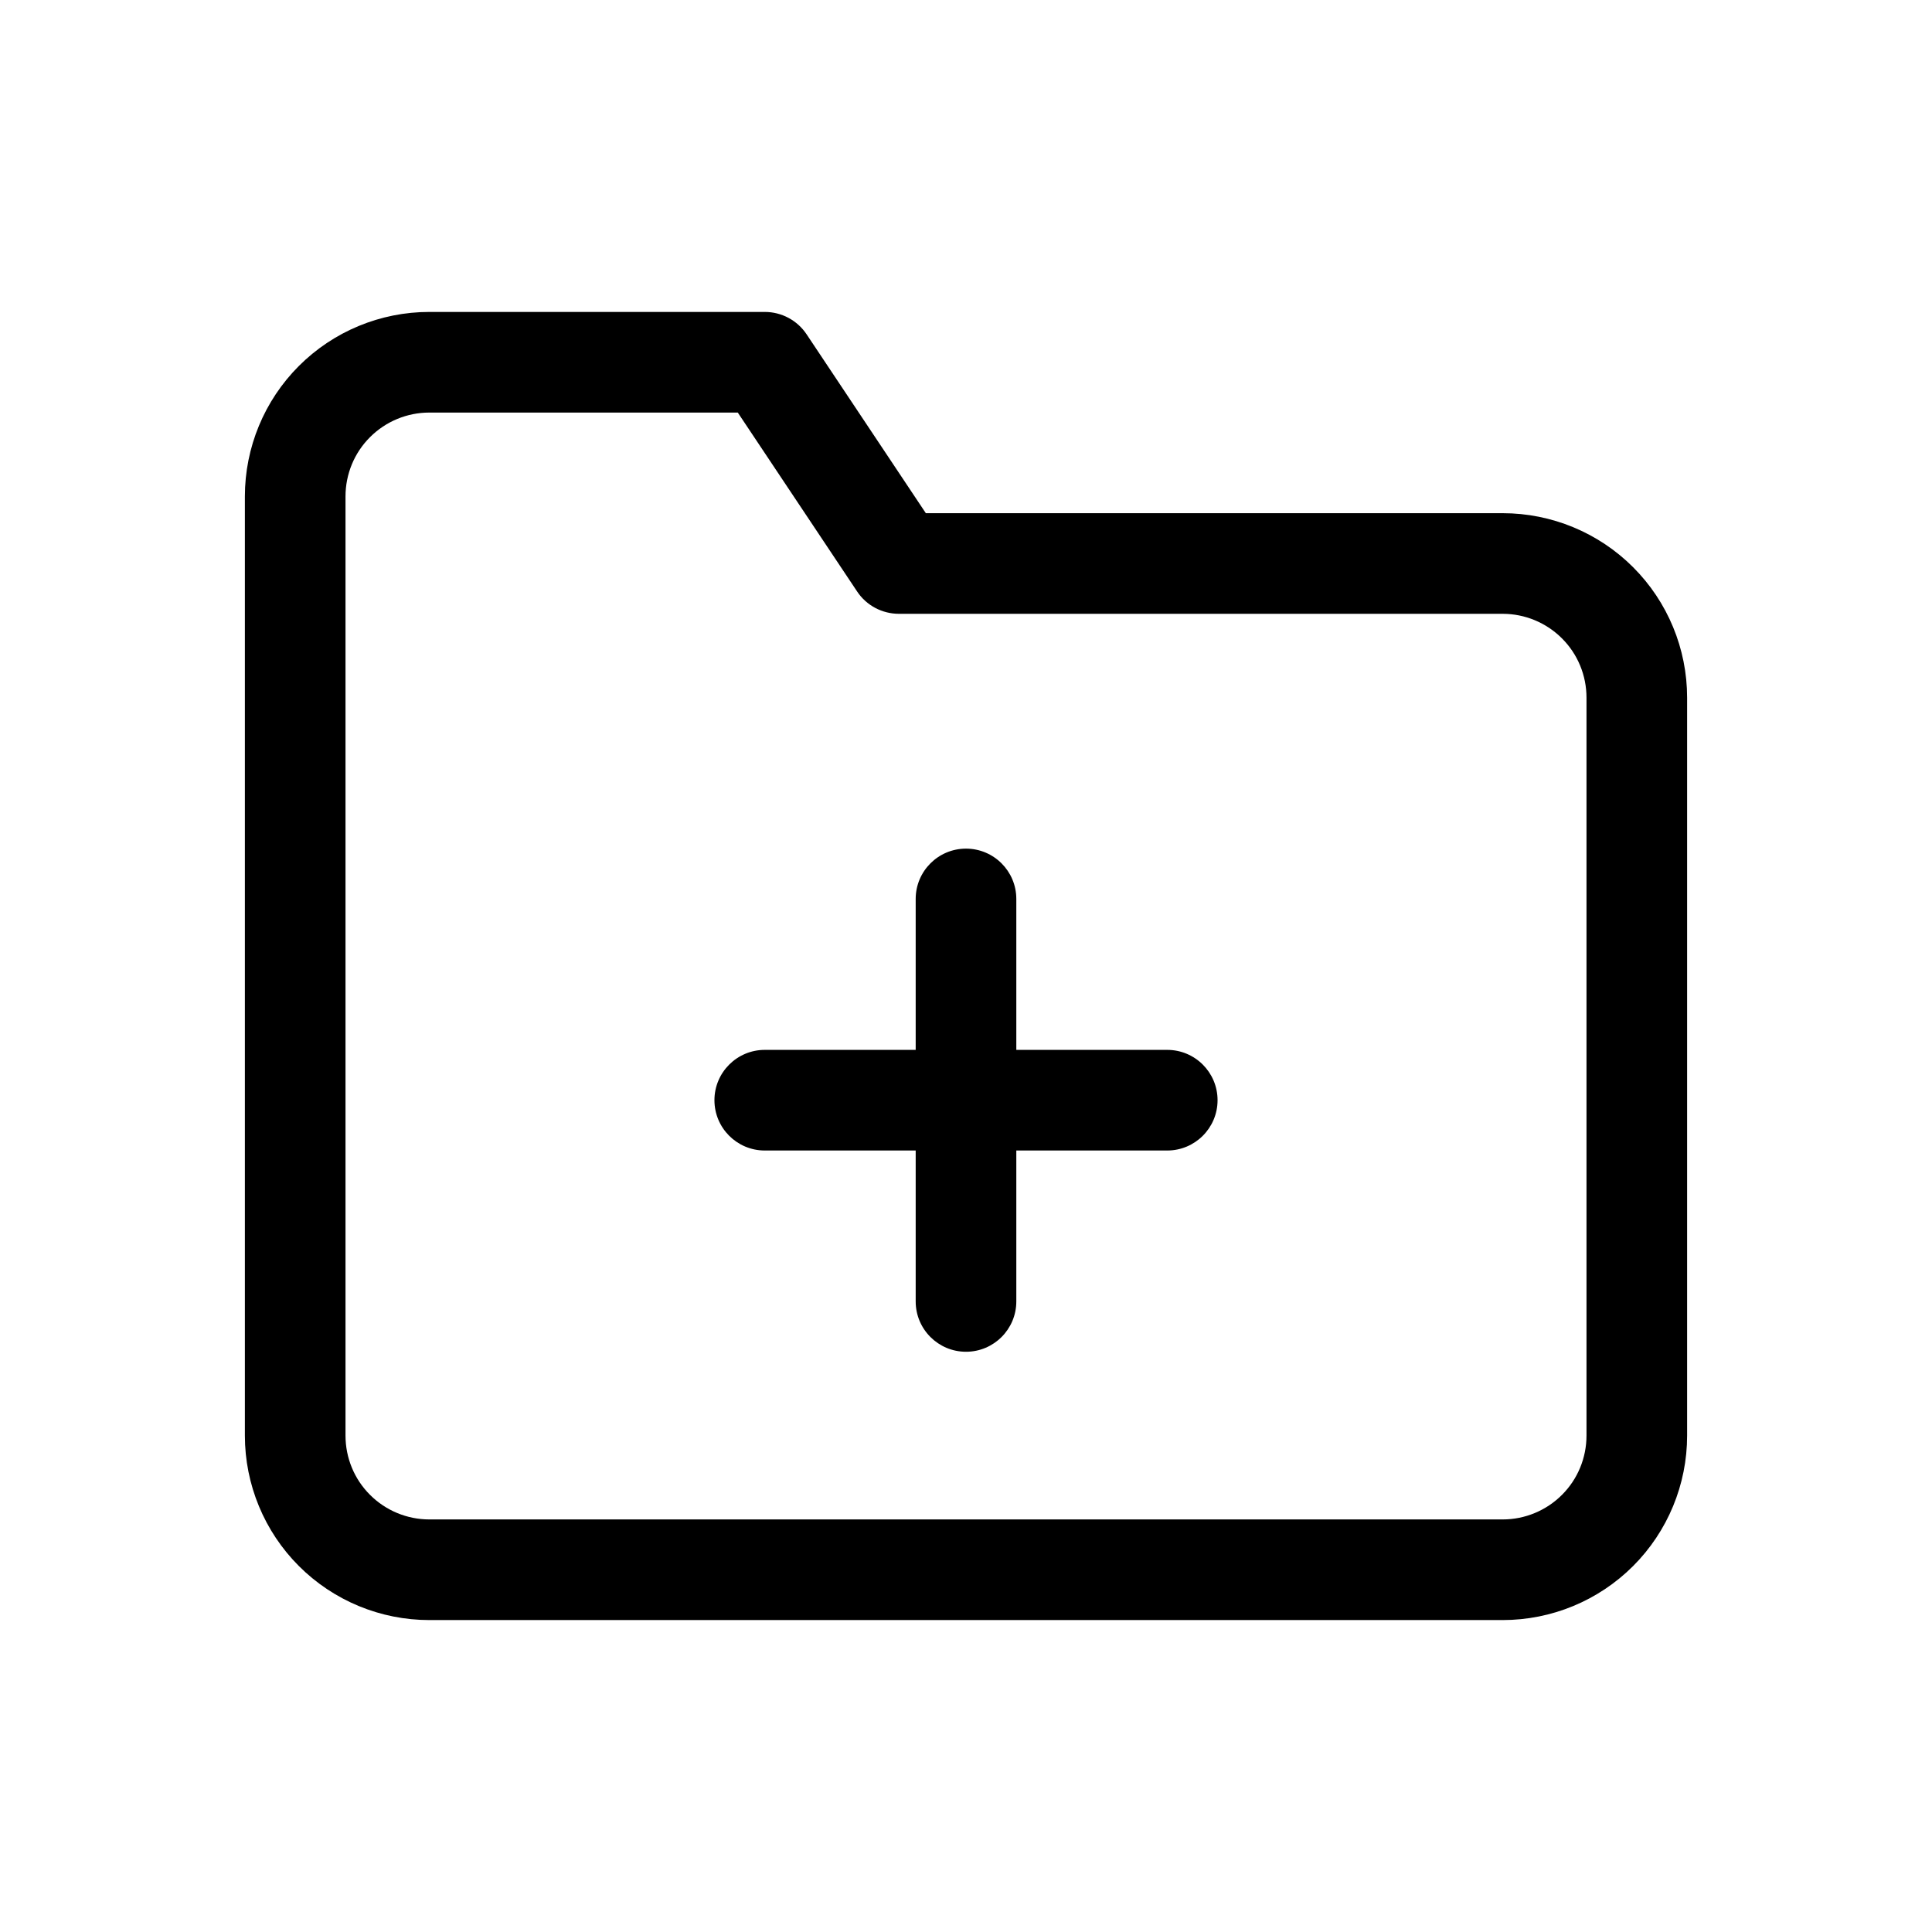 <svg width="24" height="24" viewBox="0 0 24 24" fill="none" xmlns="http://www.w3.org/2000/svg">
<path fill-rule="evenodd" clip-rule="evenodd" d="M5.333 5.125C5.057 5.125 4.792 5.235 4.597 5.43C4.401 5.625 4.292 5.89 4.292 6.167V17.833C4.292 18.11 4.401 18.375 4.597 18.57C4.792 18.765 5.057 18.875 5.333 18.875H18.667C18.943 18.875 19.208 18.765 19.403 18.57C19.599 18.375 19.708 18.11 19.708 17.833V8.667C19.708 8.39 19.599 8.125 19.403 7.93C19.208 7.735 18.943 7.625 18.667 7.625H11.167C10.958 7.625 10.762 7.521 10.647 7.347L9.165 5.125H5.333ZM3.713 4.546C4.143 4.116 4.726 3.875 5.333 3.875H9.5C9.709 3.875 9.904 3.979 10.02 4.153L11.501 6.375H18.667C19.274 6.375 19.857 6.616 20.287 7.046C20.717 7.476 20.958 8.059 20.958 8.667V17.833C20.958 18.441 20.717 19.024 20.287 19.454C19.857 19.884 19.274 20.125 18.667 20.125H5.333C4.726 20.125 4.143 19.884 3.713 19.454C3.283 19.024 3.042 18.441 3.042 17.833V6.167C3.042 5.559 3.283 4.976 3.713 4.546ZM12 10.542C12.345 10.542 12.625 10.822 12.625 11.167V13.042H14.5C14.845 13.042 15.125 13.322 15.125 13.667C15.125 14.012 14.845 14.292 14.5 14.292H12.625V16.167C12.625 16.512 12.345 16.792 12 16.792C11.655 16.792 11.375 16.512 11.375 16.167V14.292H9.5C9.155 14.292 8.875 14.012 8.875 13.667C8.875 13.322 9.155 13.042 9.5 13.042H11.375V11.167C11.375 10.822 11.655 10.542 12 10.542Z" fill="black"/>
</svg>
